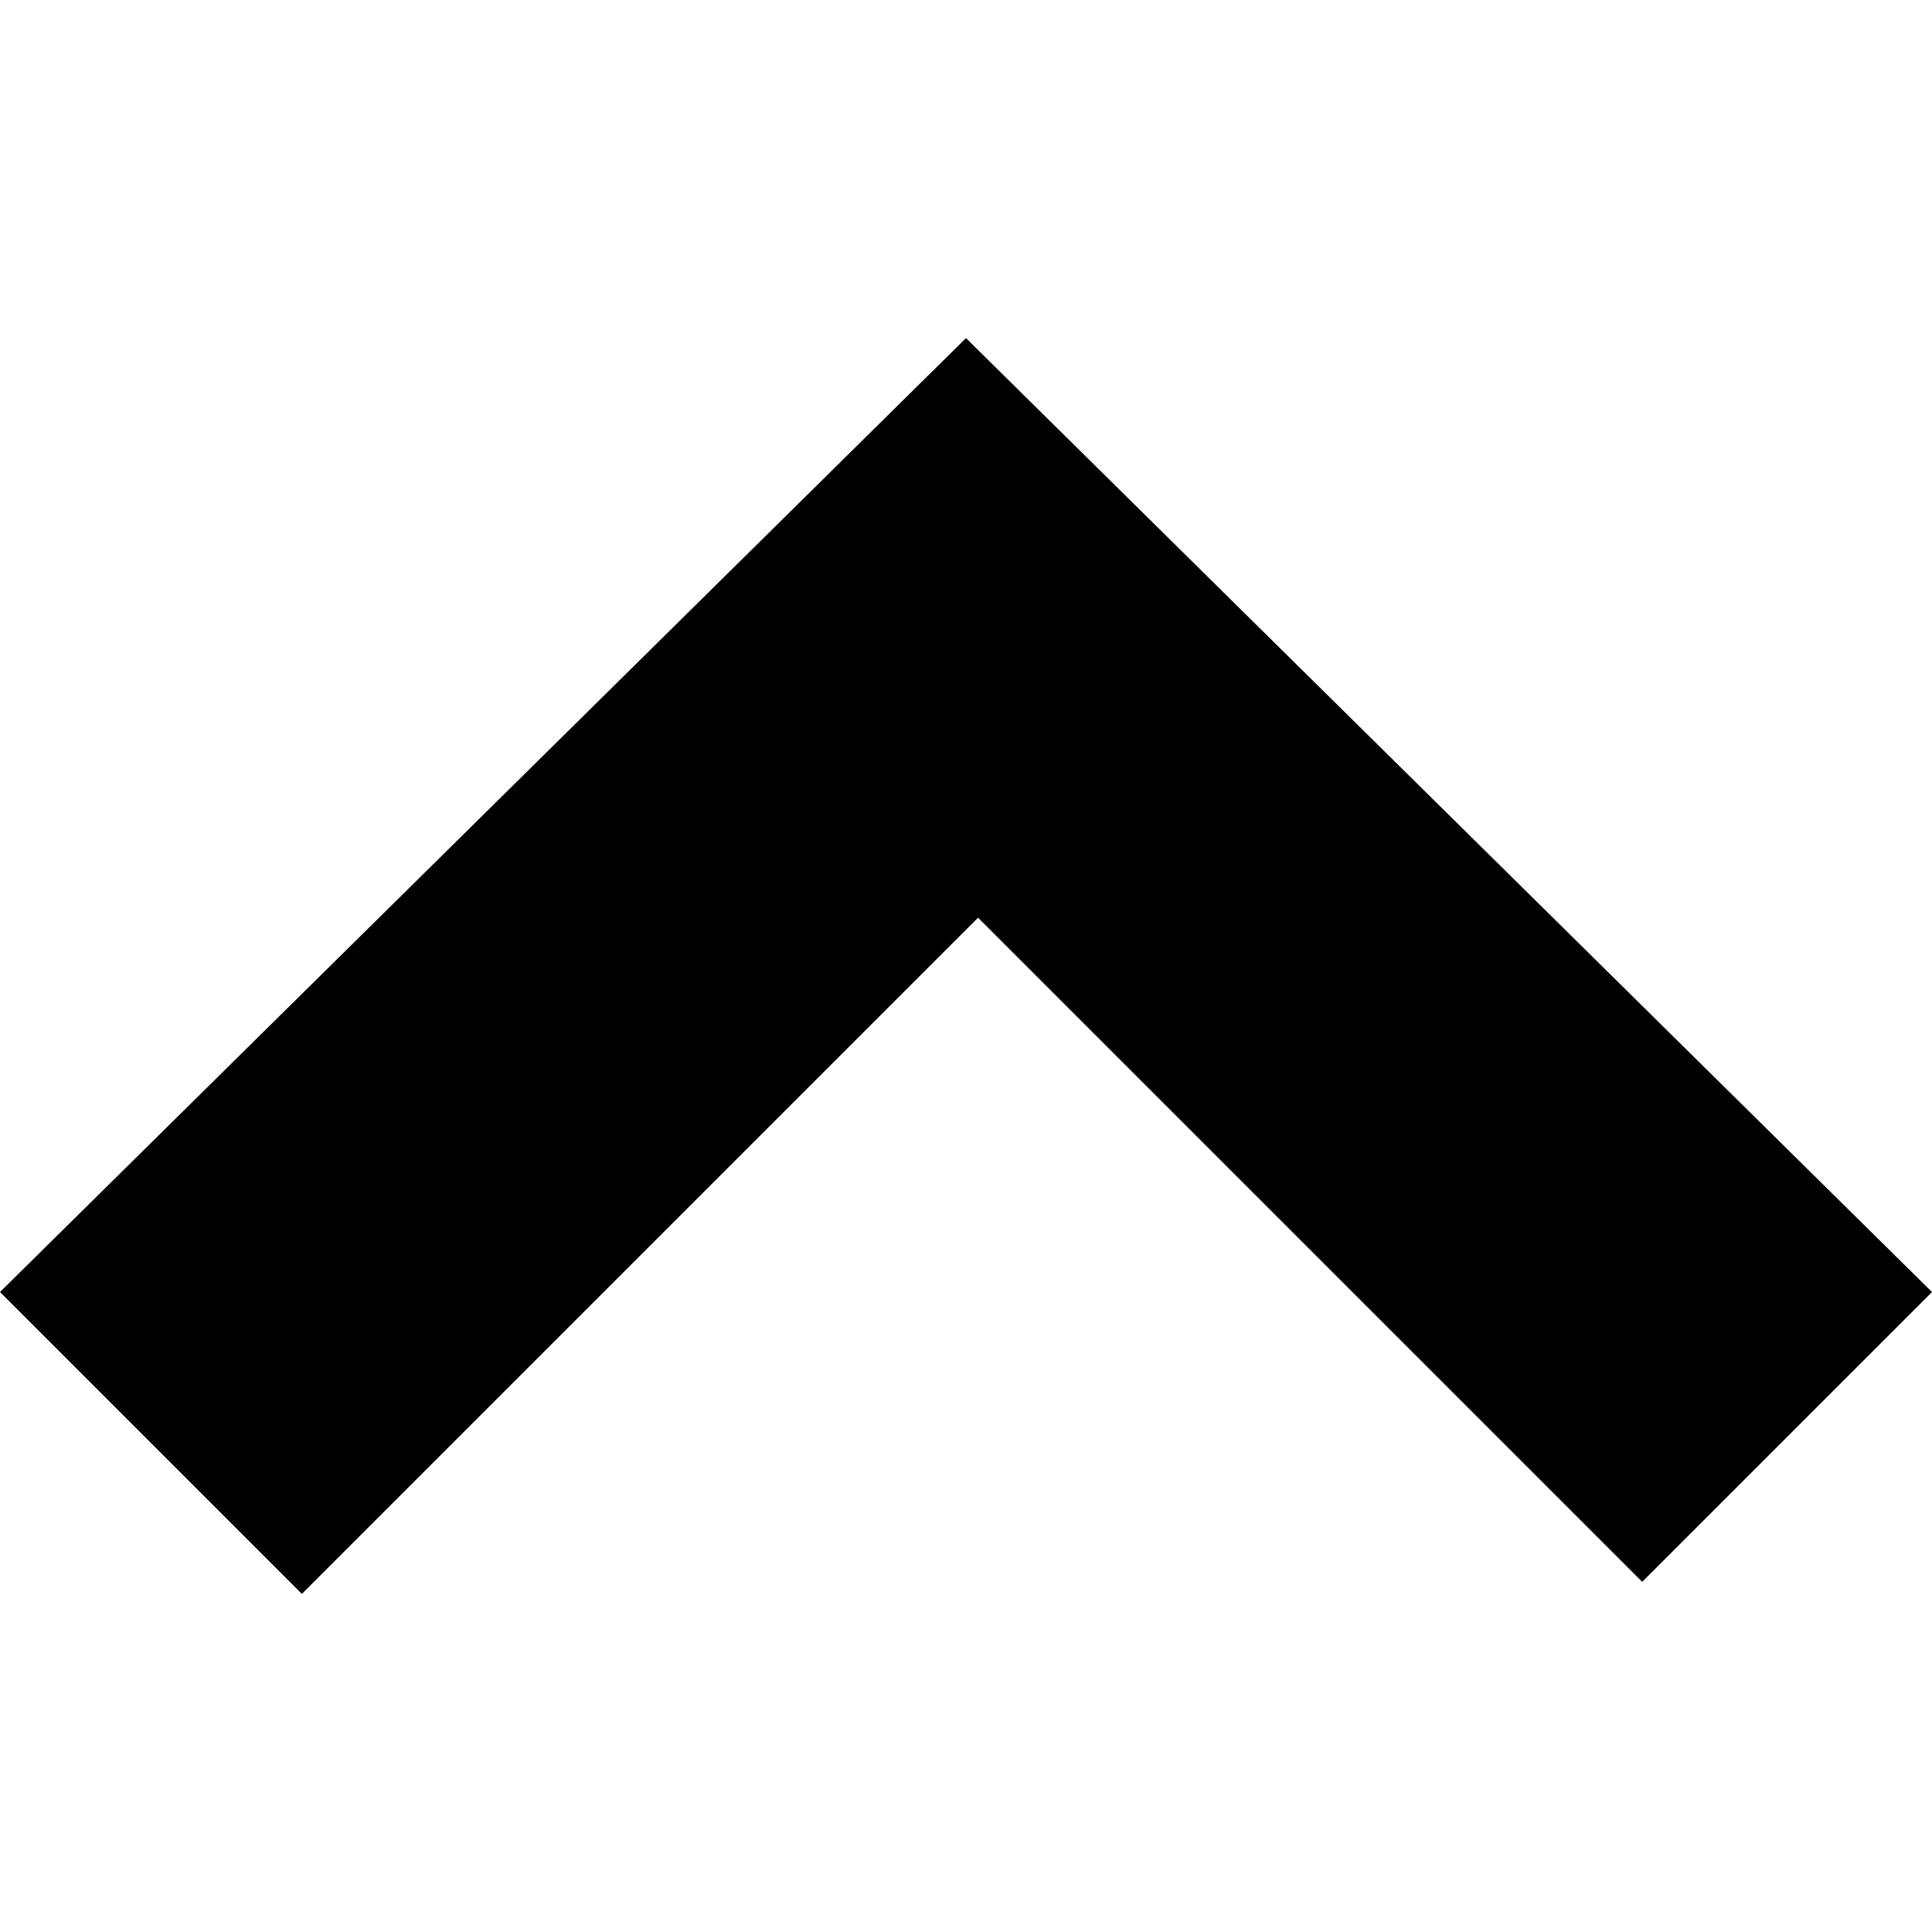 <svg xmlns="http://www.w3.org/2000/svg" xmlns:xlink="http://www.w3.org/1999/xlink" version="1.1" id="Layer_1" x="0px" y="0px" width="16px" height="16px" viewBox="0 0 16 16" enable-background="new 0 0 16 16" xml:space="preserve">
  <polygon fill="black" points="8 2.8 16 10.7 13.6 13.1 8.1 7.6 2.5 13.2 0 10.7 "/>
</svg>
